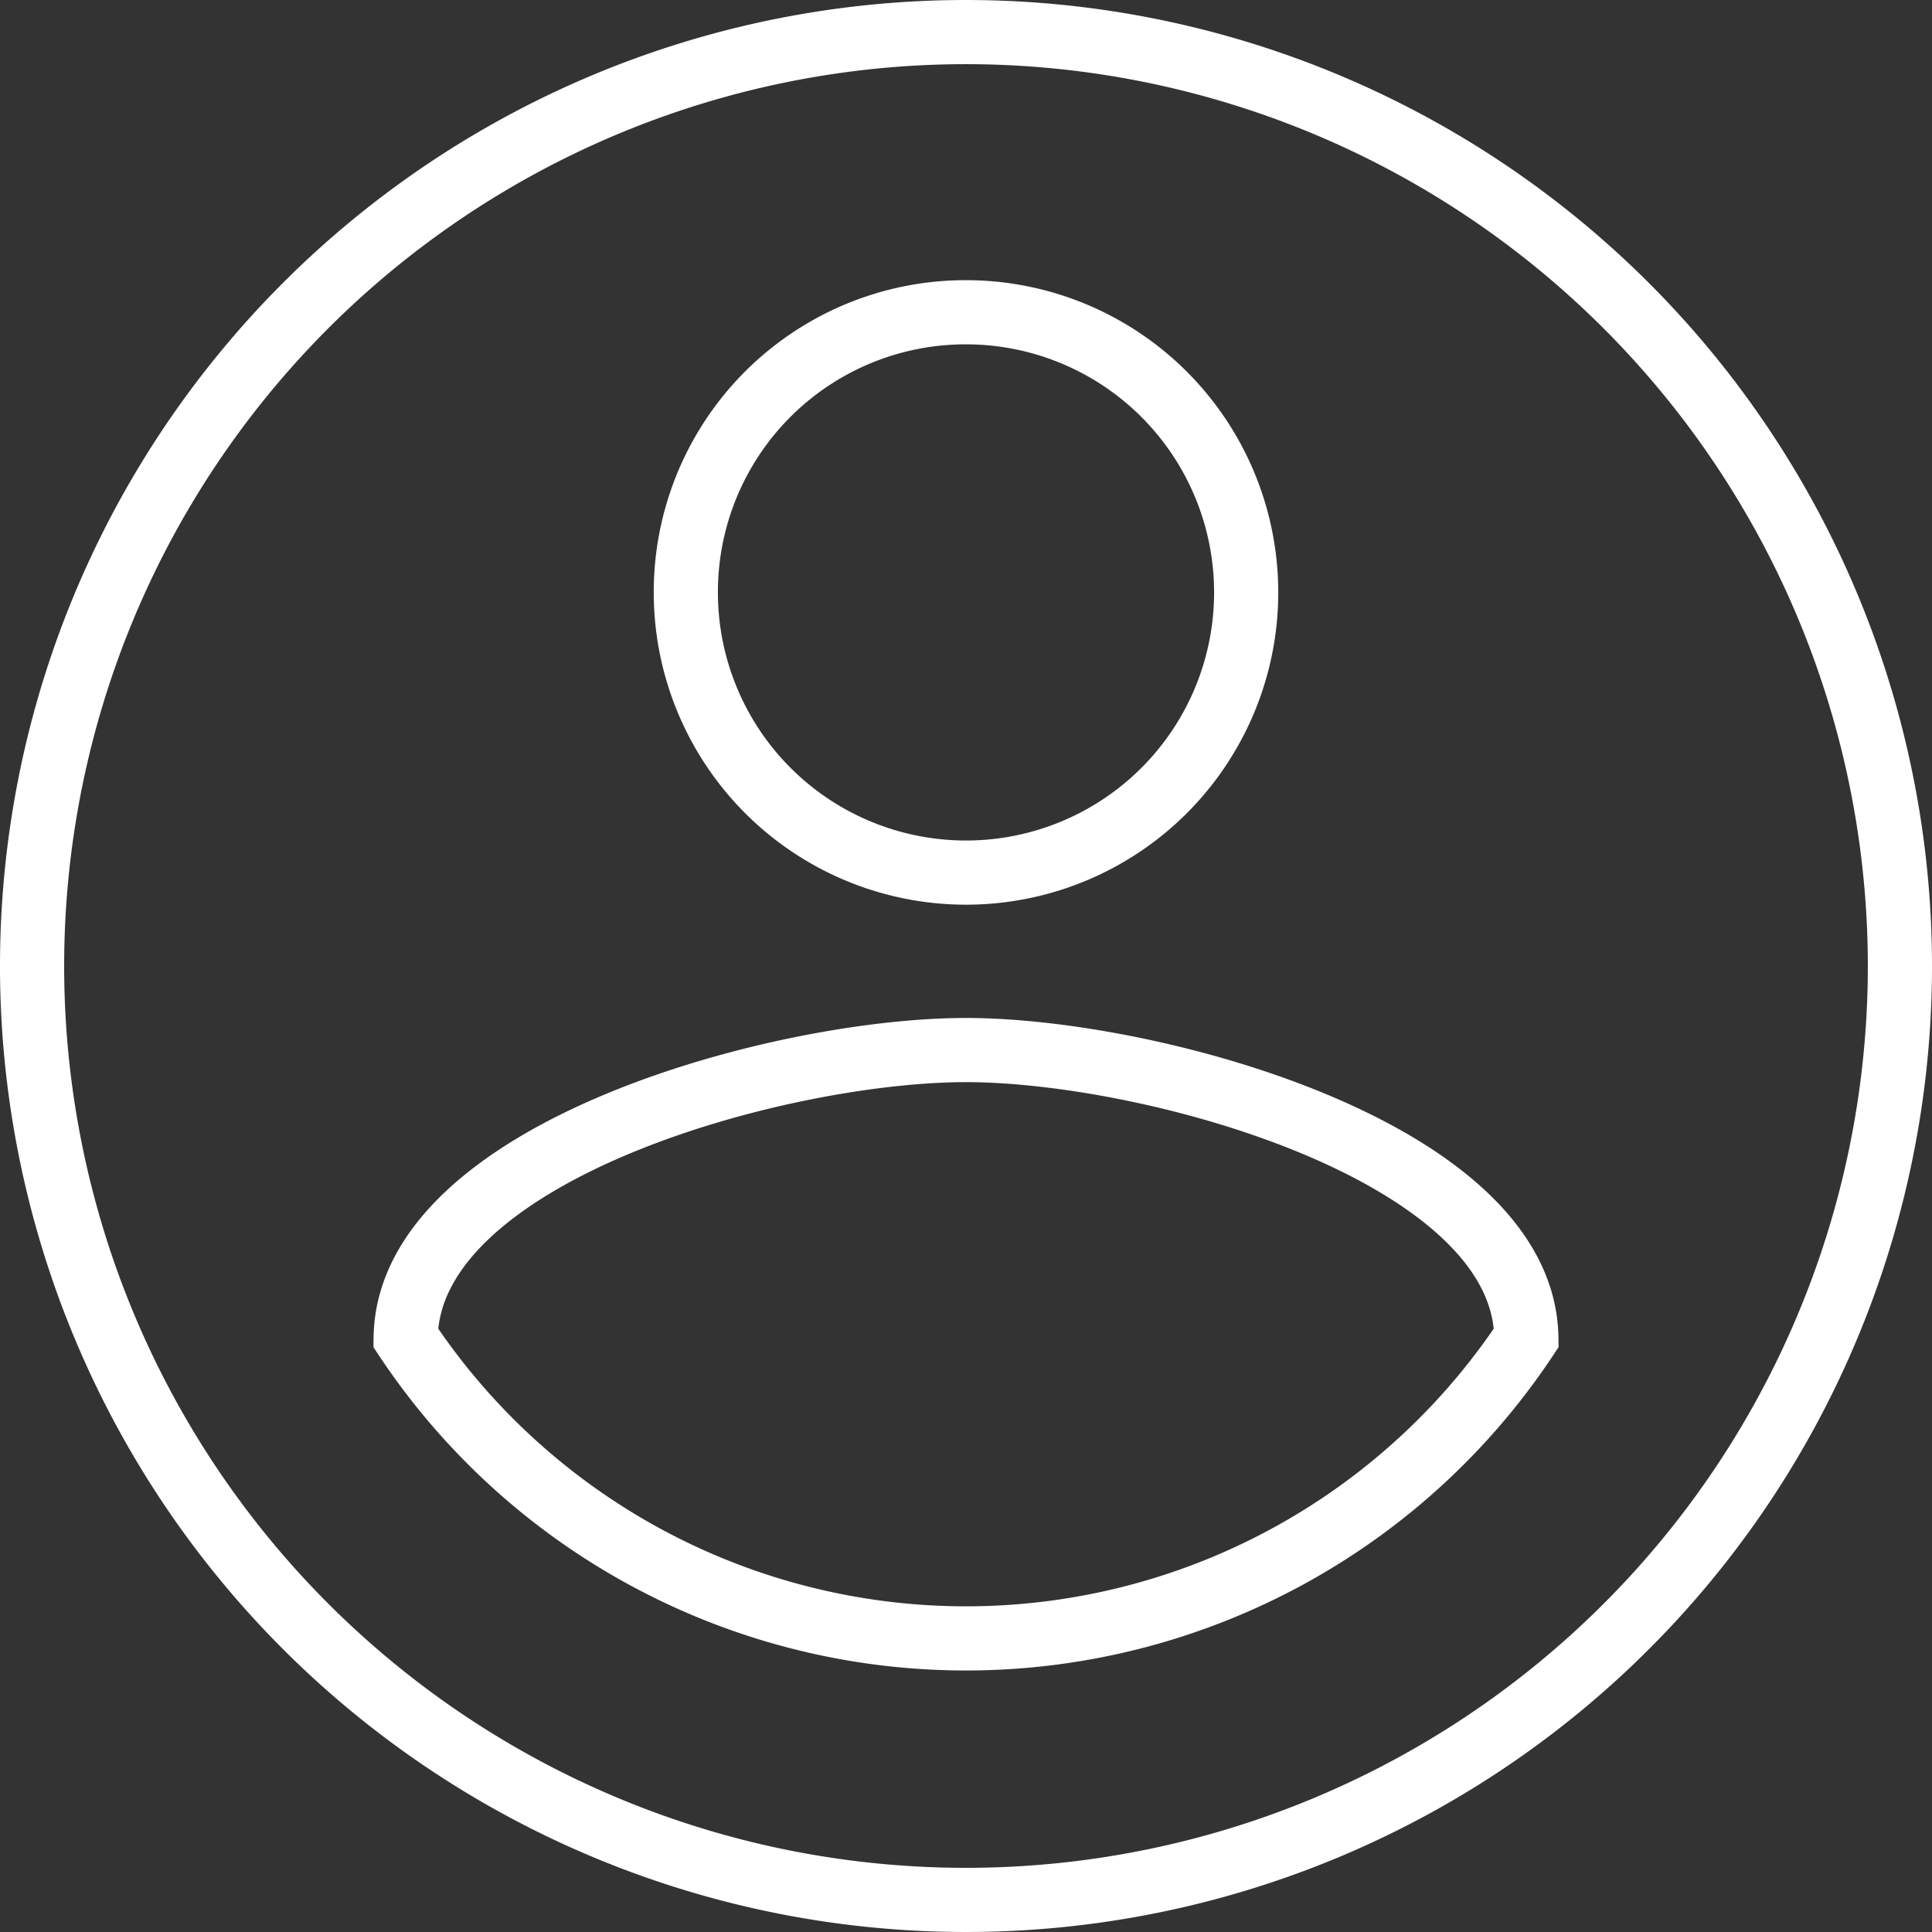 <svg xmlns="http://www.w3.org/2000/svg" width="75.274" height="75.274" viewBox="0 0 75.274 75.274">
  <rect x="0" y="0" width="75.274" height="75.274" fill="#333333" stroke="none"/>
  <path id="Icon_material-account-circle" data-name="Icon material-account-circle" d="M39.387,3A36.387,36.387,0,1,0,75.774,39.387,36.4,36.4,0,0,0,39.387,3Zm0,10.916A10.916,10.916,0,1,1,28.471,24.832,10.9,10.9,0,0,1,39.387,13.916Zm0,51.669A26.2,26.2,0,0,1,17.555,53.869c.109-7.241,14.555-11.207,21.832-11.207,7.241,0,21.723,3.966,21.832,11.207A26.2,26.2,0,0,1,39.387,65.585Z" transform="translate(-1.75 -1.75)" fill="none" stroke="#fff" stroke-width="2.5"/>
</svg>
